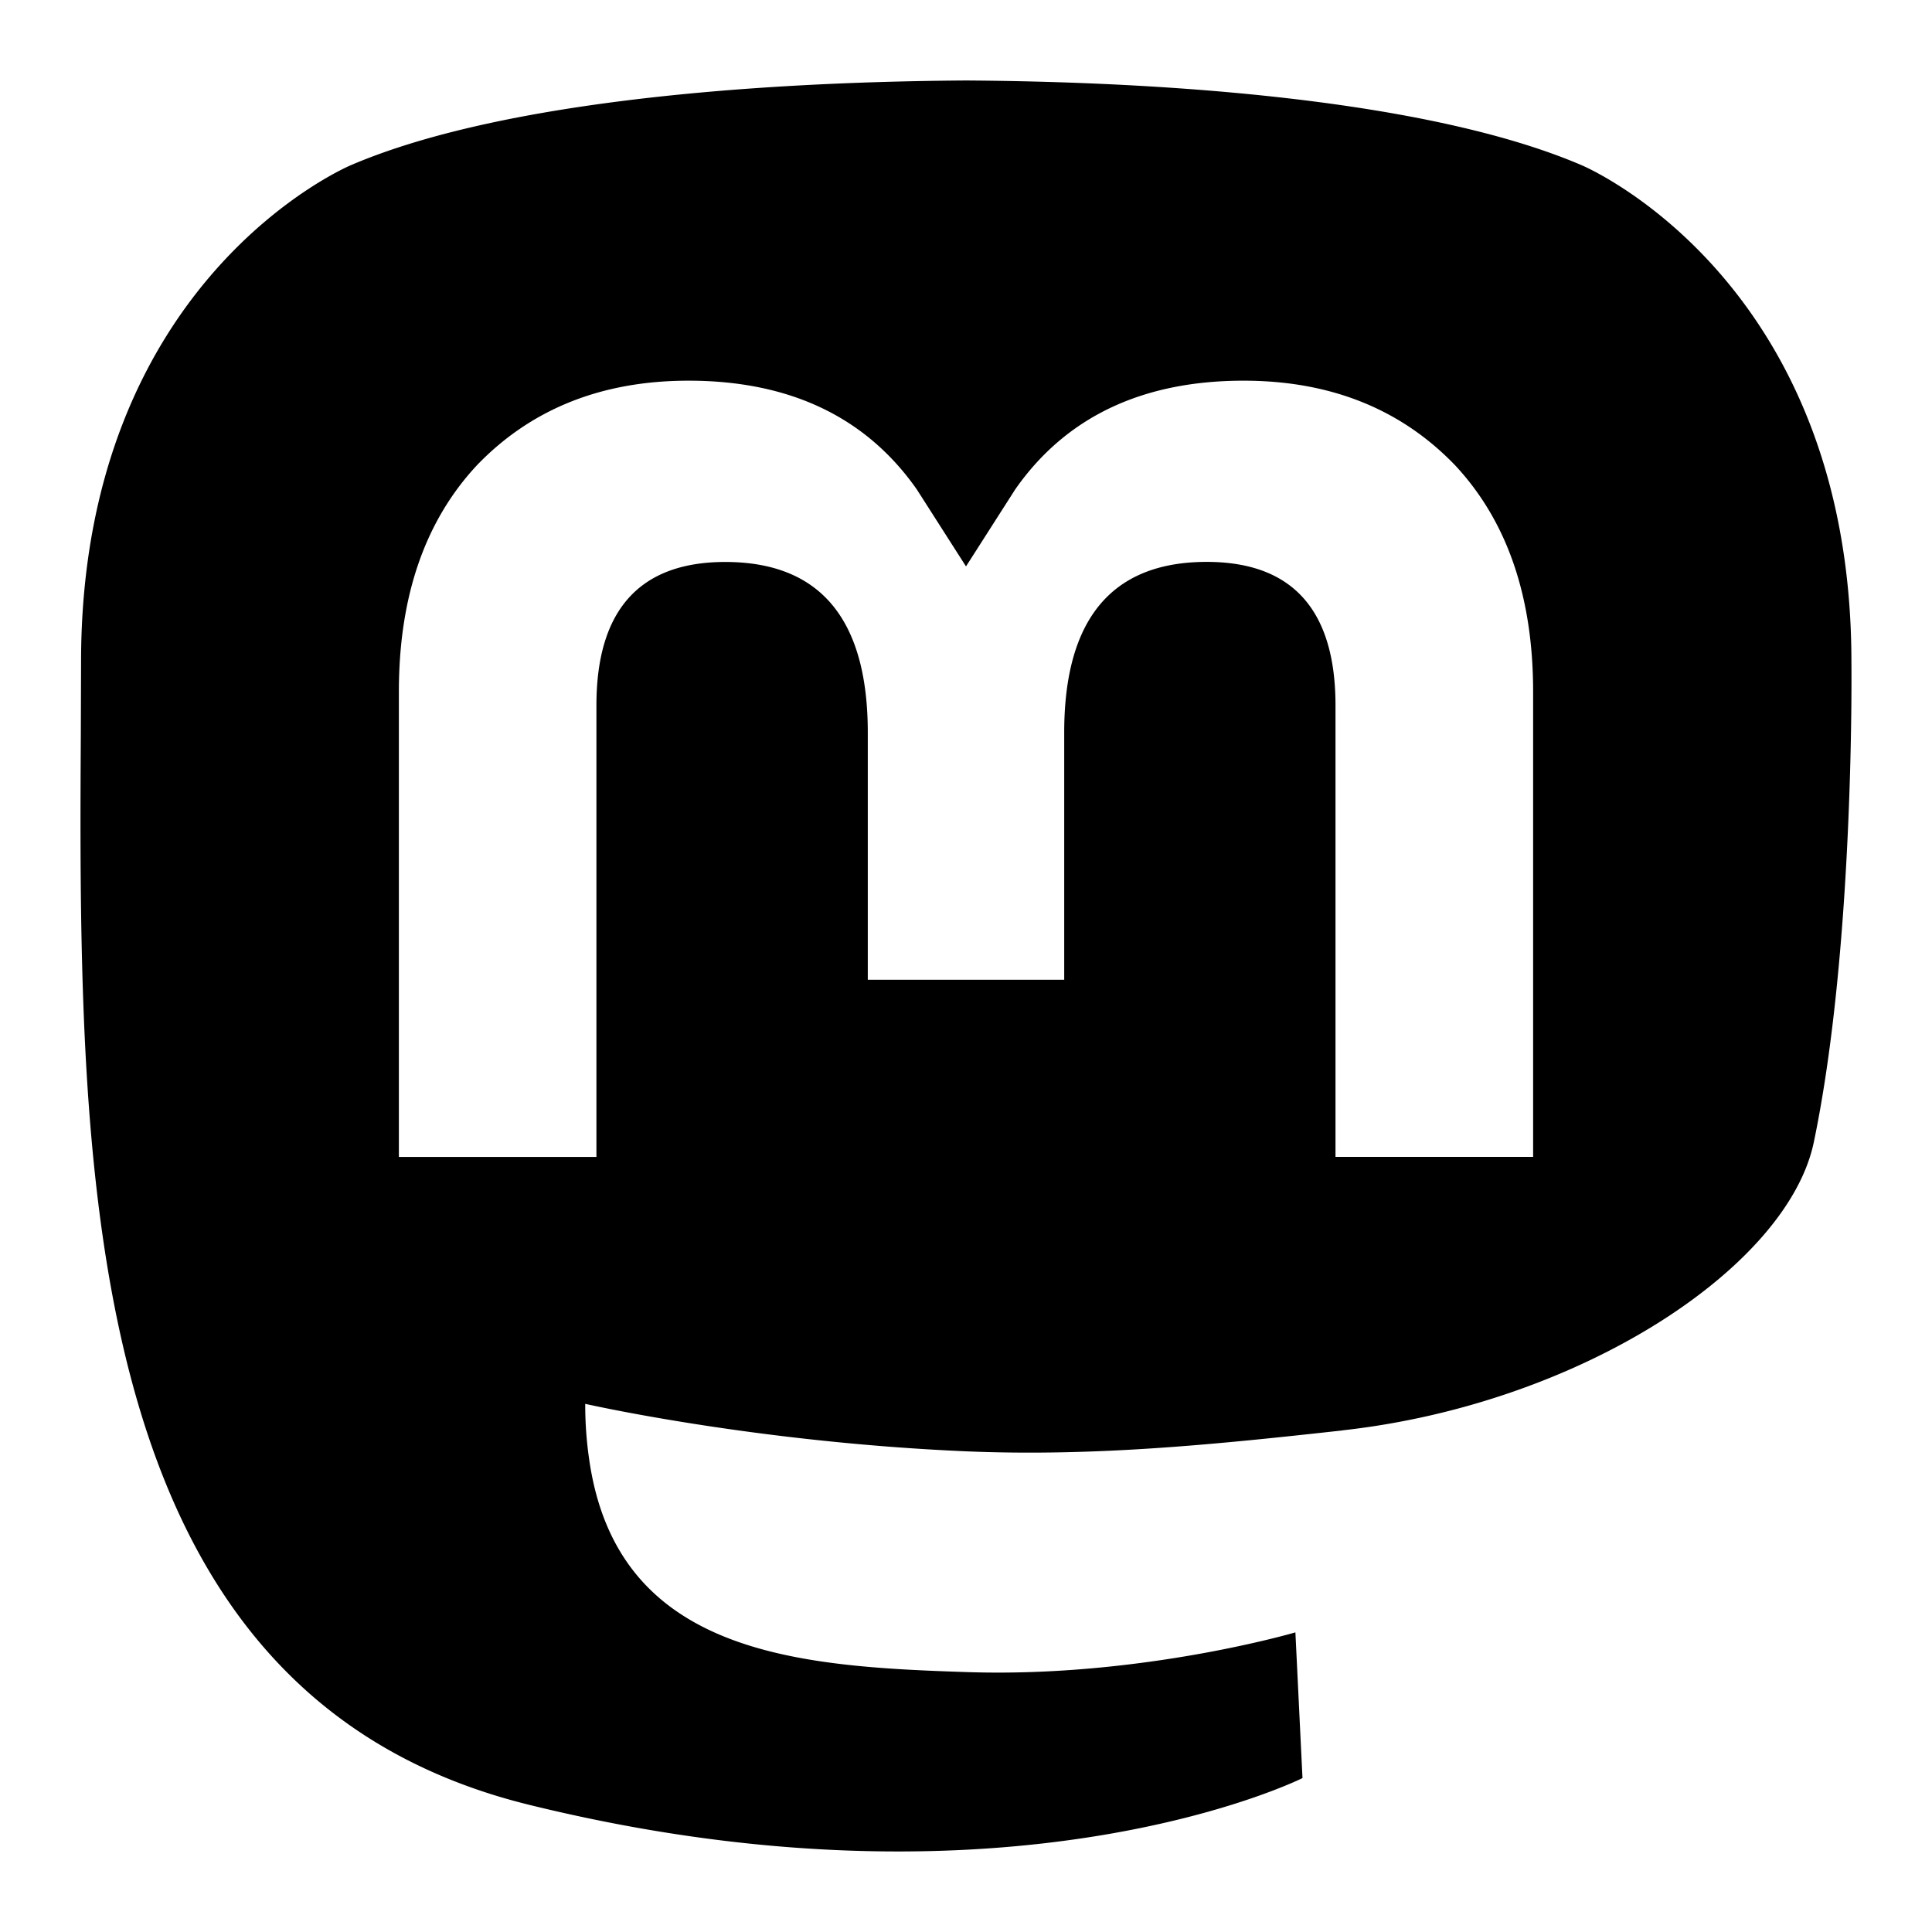 <svg xmlns="http://www.w3.org/2000/svg" class="ChannelsSection_linkLogo__FL9O1" width="24" height="24" viewBox="0 0 24 24" aria-hidden="true"><path fill="currentColor" fill-rule="evenodd" d="M16.68 17.768c2.955-.329 5.528-2.027 5.852-3.58.51-2.444.467-5.965.467-5.965 0-4.773-3.352-6.171-3.352-6.171-1.69-.725-4.592-1.029-7.608-1.052h-.074c-3.015.023-5.915.327-7.606 1.052 0 0-3.352 1.398-3.352 6.171l-.003.91c-.005.88-.01 1.856.017 2.875.122 4.667.918 9.267 5.544 10.41 2.133.526 3.964.636 5.439.56 2.675-.138 4.176-.89 4.176-.89l-.088-1.81s-1.911.562-4.058.494c-2.127-.068-4.372-.214-4.716-2.65a4.664 4.664 0 0 1-.048-.683s2.088.476 4.734.59c1.618.068 3.135-.09 4.676-.26Zm2.365-3.396V8.593c0-1.18-.322-2.12-.97-2.814-.668-.694-1.542-1.05-2.627-1.05-1.257 0-2.208.45-2.837 1.351L12 7.036l-.611-.956c-.63-.9-1.58-1.351-2.836-1.351-1.086 0-1.96.356-2.628 1.05-.648.695-.97 1.633-.97 2.814v5.779h2.454V8.763c0-1.182.534-1.782 1.6-1.782 1.18 0 1.771.711 1.771 2.12v3.07h2.44V9.1c0-1.409.591-2.12 1.77-2.12 1.067 0 1.6.6 1.6 1.782v5.609h2.455Z"/></svg>